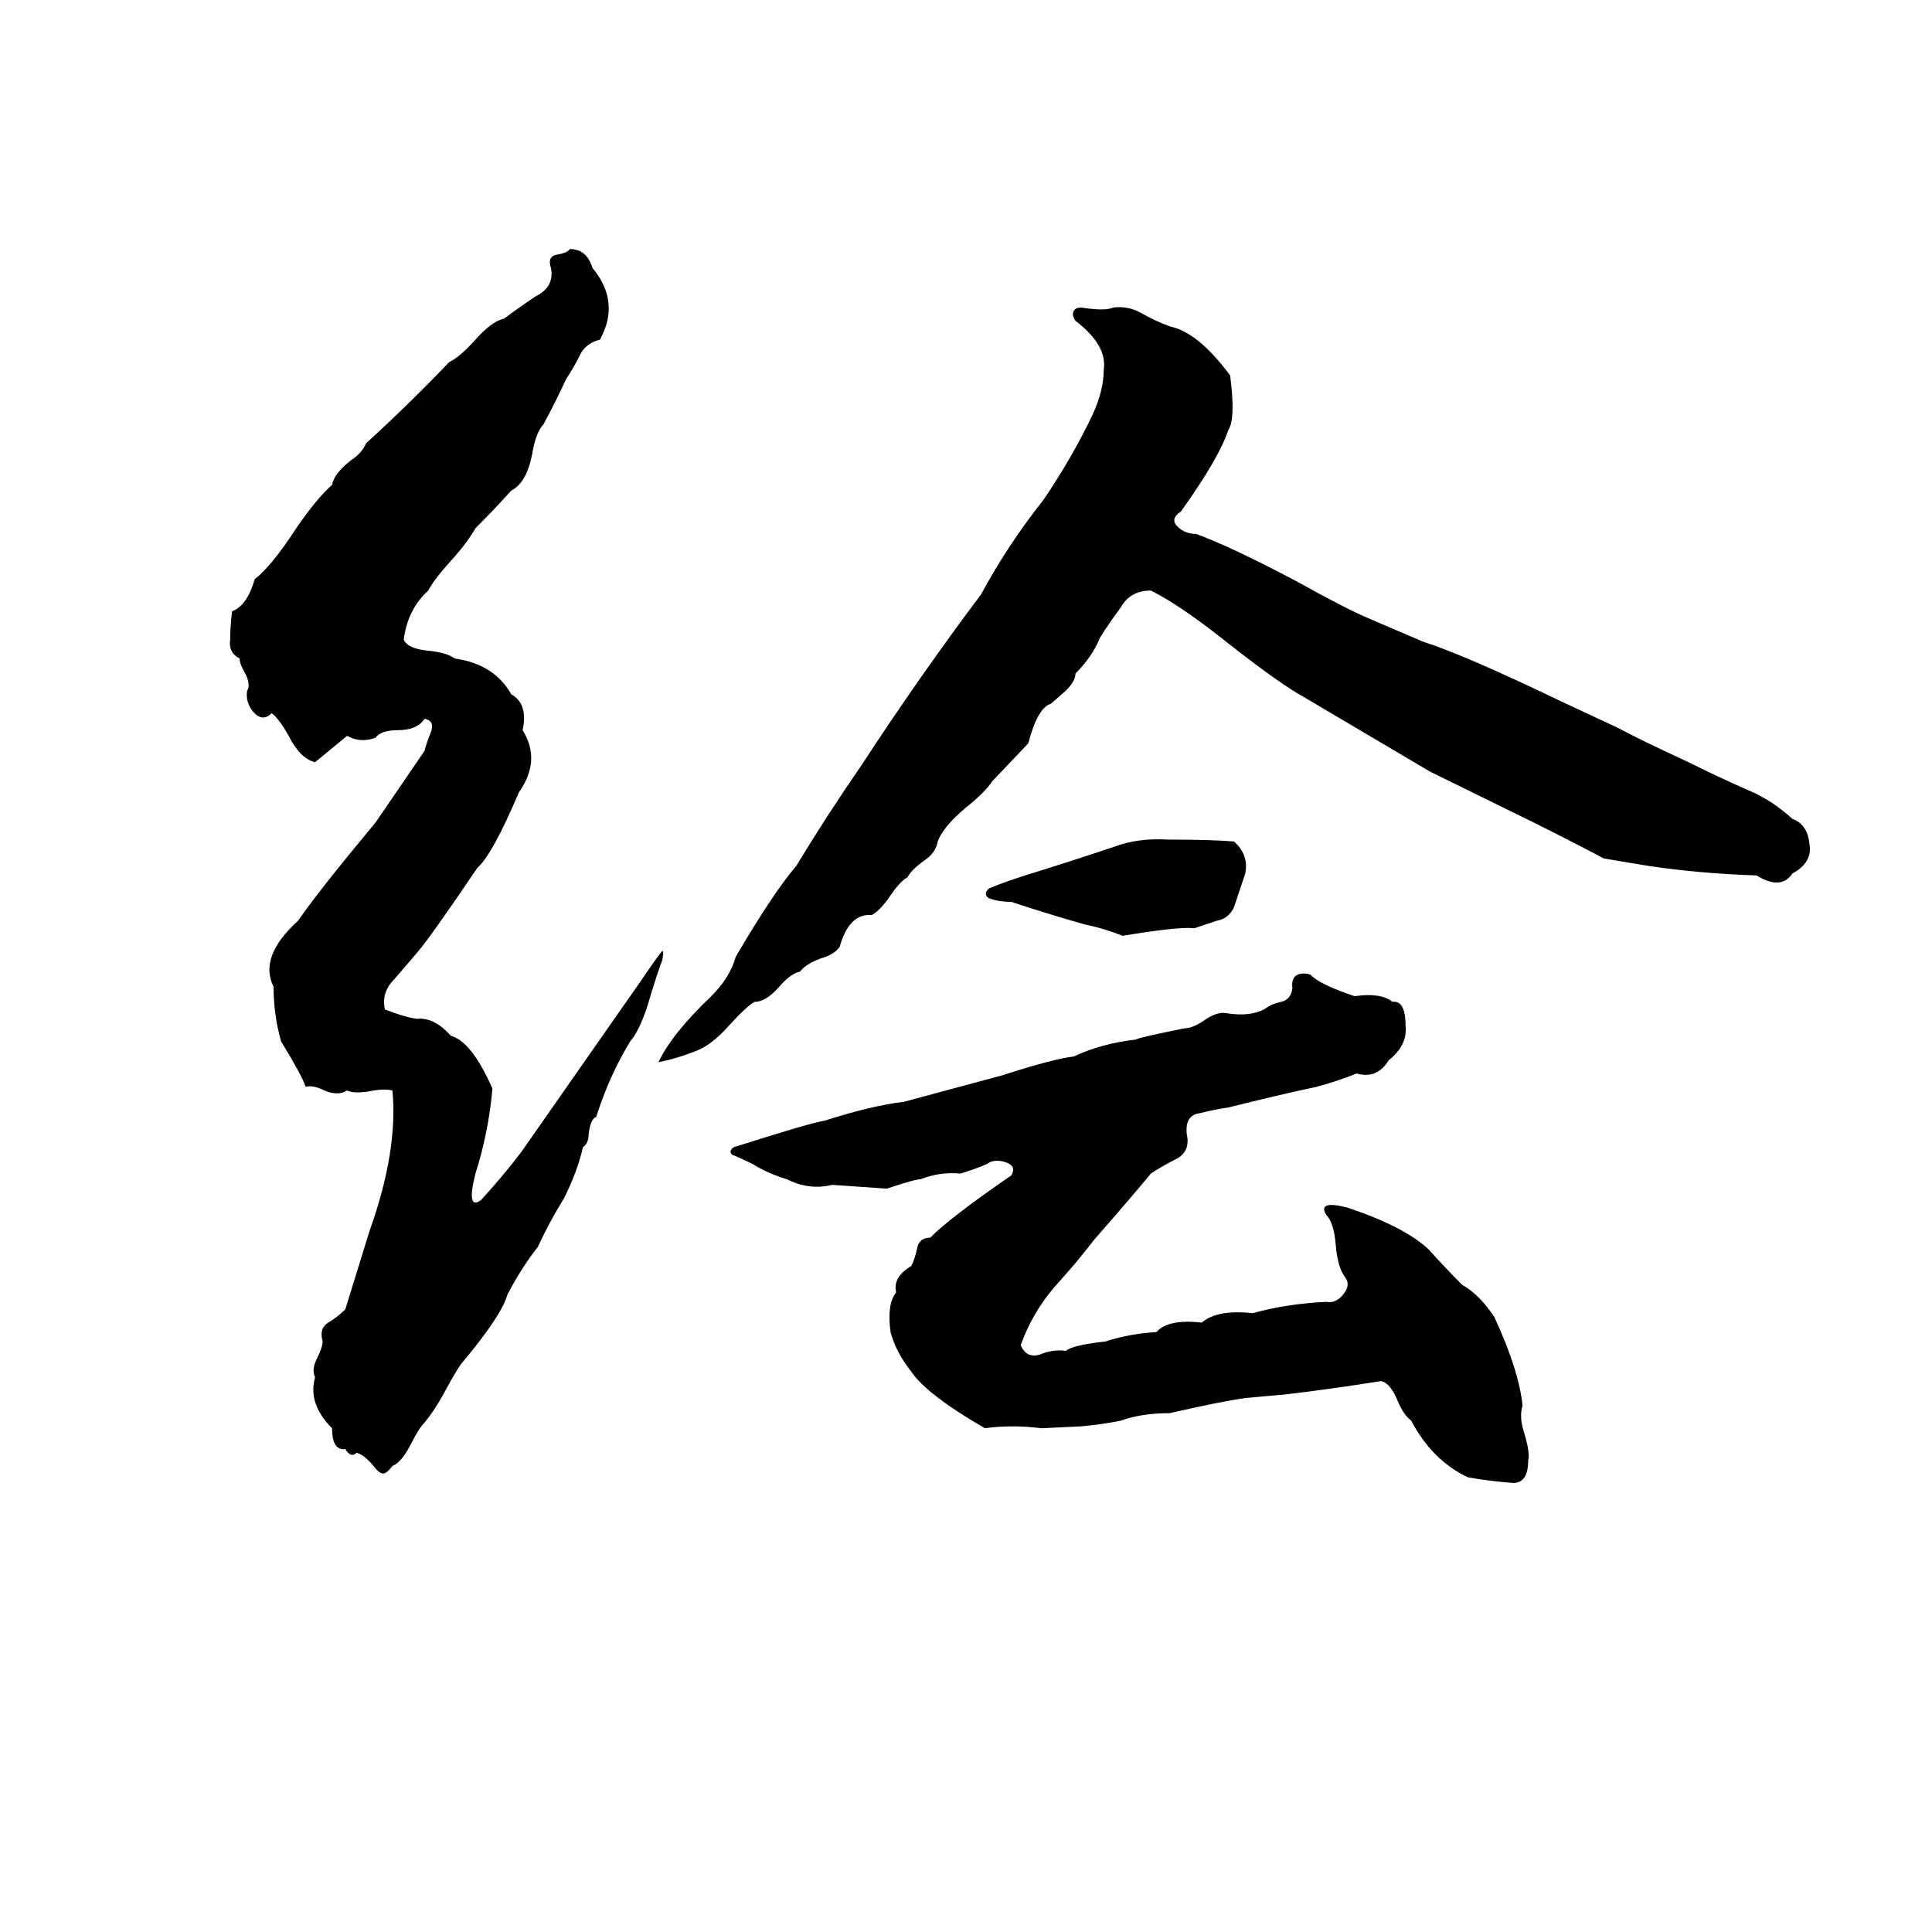 <svg xmlns="http://www.w3.org/2000/svg" viewBox="0 -800 1024 1024">
	<path fill="#000000" d="M302 -668Q311 -668 314 -658Q329 -640 318 -620Q310 -618 307 -611Q304 -605 300 -599Q295 -588 288 -575Q284 -571 282 -559Q279 -544 271 -540Q262 -530 252 -520Q248 -513 241 -505Q230 -493 227 -487Q216 -477 214 -461Q216 -456 228 -455Q237 -454 241 -451Q262 -448 271 -432Q280 -427 277 -413Q287 -397 275 -380Q261 -347 253 -340Q228 -303 221 -295Q215 -288 209 -281Q202 -274 204 -265Q214 -261 221 -260Q230 -261 239 -251Q250 -248 261 -223Q259 -200 252 -178Q247 -158 255 -164Q266 -176 276 -189L341 -282Q347 -291 351 -296Q352 -296 351 -291Q349 -286 345 -273Q340 -255 334 -248Q323 -230 316 -208Q313 -207 312 -199Q312 -194 309 -192Q306 -179 299 -165Q291 -152 285 -139Q277 -129 269 -114Q266 -103 246 -79Q243 -76 235 -61Q230 -52 225 -46Q222 -43 218 -35Q213 -25 208 -23Q205 -19 203 -19Q201 -19 198 -23Q193 -29 189 -30Q186 -27 183 -32Q176 -31 176 -43Q163 -56 167 -70Q165 -74 168 -80Q171 -86 171 -89Q169 -96 174 -99Q179 -102 183 -106L196 -148Q211 -190 208 -222Q204 -223 198 -222Q188 -220 184 -222Q179 -219 172 -222Q166 -225 162 -224Q160 -230 149 -248Q145 -262 145 -277Q137 -293 158 -312Q169 -328 199 -364Q212 -383 225 -402Q226 -406 228 -411Q231 -418 225 -419Q221 -413 211 -413Q202 -413 199 -409Q191 -406 184 -410L167 -396Q159 -398 153 -410Q148 -419 144 -422Q139 -417 134 -423Q130 -428 131 -434Q133 -437 130 -443Q127 -448 127 -451Q121 -454 122 -461Q122 -468 123 -476Q131 -479 135 -493Q144 -500 157 -520Q168 -536 176 -543Q177 -549 186 -556Q192 -560 194 -565Q217 -586 238 -608Q244 -611 252 -620Q261 -630 267 -631Q275 -637 284 -643Q294 -648 292 -658Q290 -664 295 -665Q301 -666 302 -668ZM369 -243Q359 -239 349 -237Q356 -252 377 -272Q387 -282 390 -293Q410 -327 422 -341Q439 -369 457 -395Q487 -441 520 -485Q534 -511 553 -535Q568 -557 579 -580Q585 -593 585 -604Q587 -617 570 -630Q568 -633 569 -635Q570 -637 573 -637Q586 -635 590 -637Q598 -638 605 -634Q612 -630 620 -627Q635 -624 652 -601Q655 -578 651 -572Q646 -557 626 -529Q620 -525 624 -521Q628 -517 634 -517Q653 -510 687 -492Q714 -477 726 -472Q740 -466 754 -460Q776 -453 828 -428Q843 -421 858 -414Q869 -408 895 -396Q911 -388 927 -381Q939 -376 950 -366Q958 -363 959 -353Q961 -343 950 -337Q944 -328 931 -336Q901 -337 874 -341Q862 -343 850 -345Q837 -352 813 -364Q807 -367 758 -391L692 -430Q679 -437 651 -459Q626 -479 610 -487Q599 -487 594 -478Q588 -470 583 -462Q579 -452 570 -443Q570 -439 565 -434L557 -427Q550 -425 545 -406L526 -386Q522 -380 512 -372Q500 -362 497 -354Q496 -348 490 -344Q483 -339 481 -335Q477 -333 471 -324Q466 -317 462 -315Q450 -316 445 -298Q442 -294 435 -292Q427 -289 424 -285Q419 -284 413 -277Q406 -269 400 -269Q396 -267 386 -256Q377 -246 369 -243ZM619 -355Q642 -355 654 -354Q662 -347 660 -337Q657 -328 654 -319Q651 -313 645 -312Q639 -310 633 -308Q625 -309 595 -304Q585 -308 575 -310Q554 -316 536 -322Q529 -322 524 -324Q521 -326 524 -329Q533 -333 553 -339Q572 -345 590 -351Q603 -356 619 -355ZM691 -284Q694 -284 695 -283Q700 -278 718 -272Q732 -274 738 -269Q745 -270 745 -256Q746 -246 736 -238Q730 -228 719 -231Q709 -227 698 -224Q679 -220 651 -213Q644 -212 636 -210Q628 -209 629 -199Q631 -190 624 -186Q616 -182 610 -178Q601 -167 580 -143Q570 -130 559 -118Q547 -104 541 -87Q544 -80 551 -82Q558 -85 565 -84Q568 -87 586 -89Q598 -93 613 -94Q619 -101 637 -99Q645 -106 664 -104Q682 -109 703 -110Q708 -109 712 -114Q716 -119 713 -123Q709 -128 708 -140Q707 -152 703 -156Q698 -164 714 -160Q744 -150 757 -138Q766 -128 775 -119Q784 -114 792 -102Q805 -74 807 -55Q805 -49 808 -40Q811 -30 810 -26Q810 -14 802 -14Q789 -15 778 -17Q759 -26 748 -47Q744 -50 741 -57Q737 -67 732 -68Q707 -64 682 -61Q671 -60 660 -59Q646 -57 620 -51Q605 -51 594 -47Q584 -45 573 -44L552 -43Q536 -45 522 -43Q491 -61 483 -73Q475 -83 472 -94Q470 -109 475 -115Q473 -123 483 -129Q485 -133 486 -138Q487 -144 493 -144Q504 -155 536 -177Q539 -182 533 -184Q527 -186 523 -183Q516 -180 509 -178Q498 -179 488 -175Q485 -175 470 -170Q456 -171 441 -172Q429 -169 417 -175Q407 -178 399 -183Q393 -186 388 -188Q386 -190 389 -192Q430 -205 437 -206Q462 -214 479 -216Q505 -223 531 -230Q559 -239 569 -240Q584 -247 602 -249Q603 -250 628 -255Q632 -255 638 -259Q645 -264 650 -263Q662 -261 670 -265Q674 -268 679 -269Q684 -270 685 -276Q684 -284 691 -284Z"/>
</svg>
